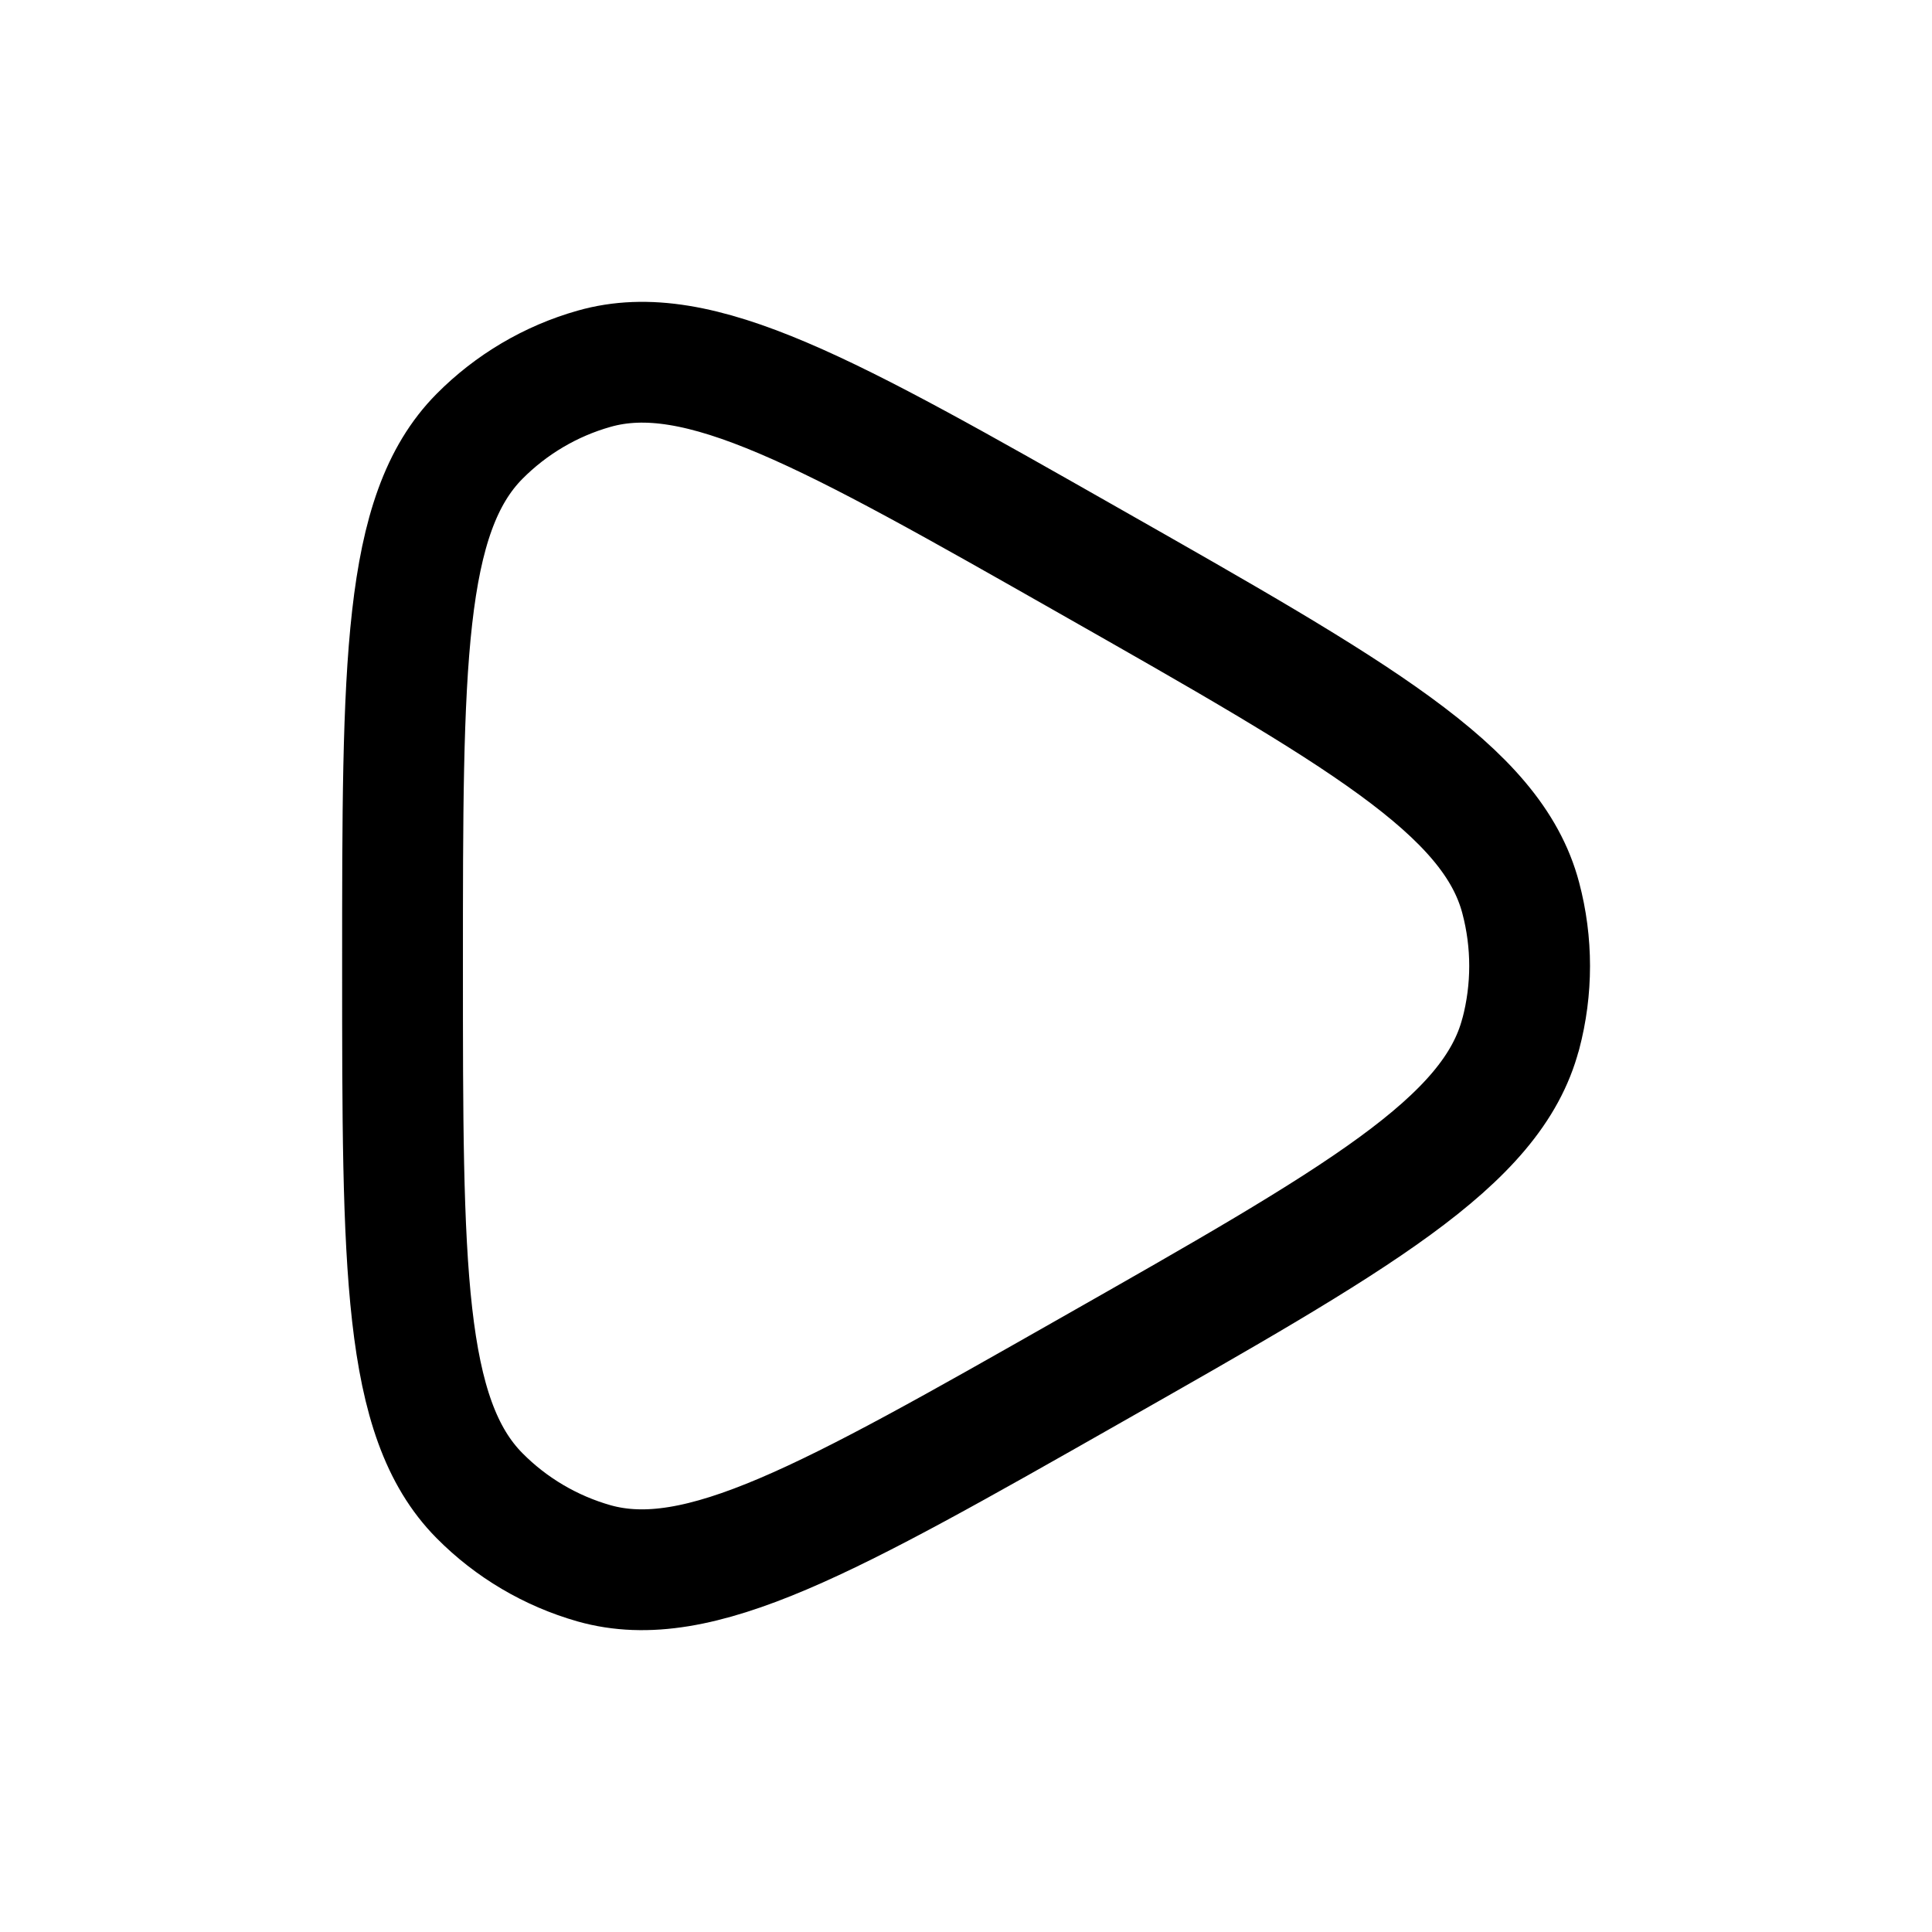 <svg width="23" height="23" viewBox="0 0 23 23" fill="none" xmlns="http://www.w3.org/2000/svg">
  <path d="M18.103 12.311C17.765 13.598 16.164 14.507 12.962 16.326C9.867 18.085 8.319 18.963 7.072 18.611C6.556 18.464 6.086 18.187 5.708 17.805C4.792 16.88 4.792 15.087 4.792 11.5C4.792 7.913 4.792 6.12 5.708 5.195C6.086 4.814 6.556 4.536 7.072 4.39C8.319 4.035 9.867 4.915 12.962 6.674C16.163 8.493 17.765 9.402 18.104 10.689C18.245 11.22 18.245 11.779 18.104 12.311" stroke="currentColor" stroke-width="1.438" stroke-linecap="round" stroke-linejoin="round"/>
</svg>